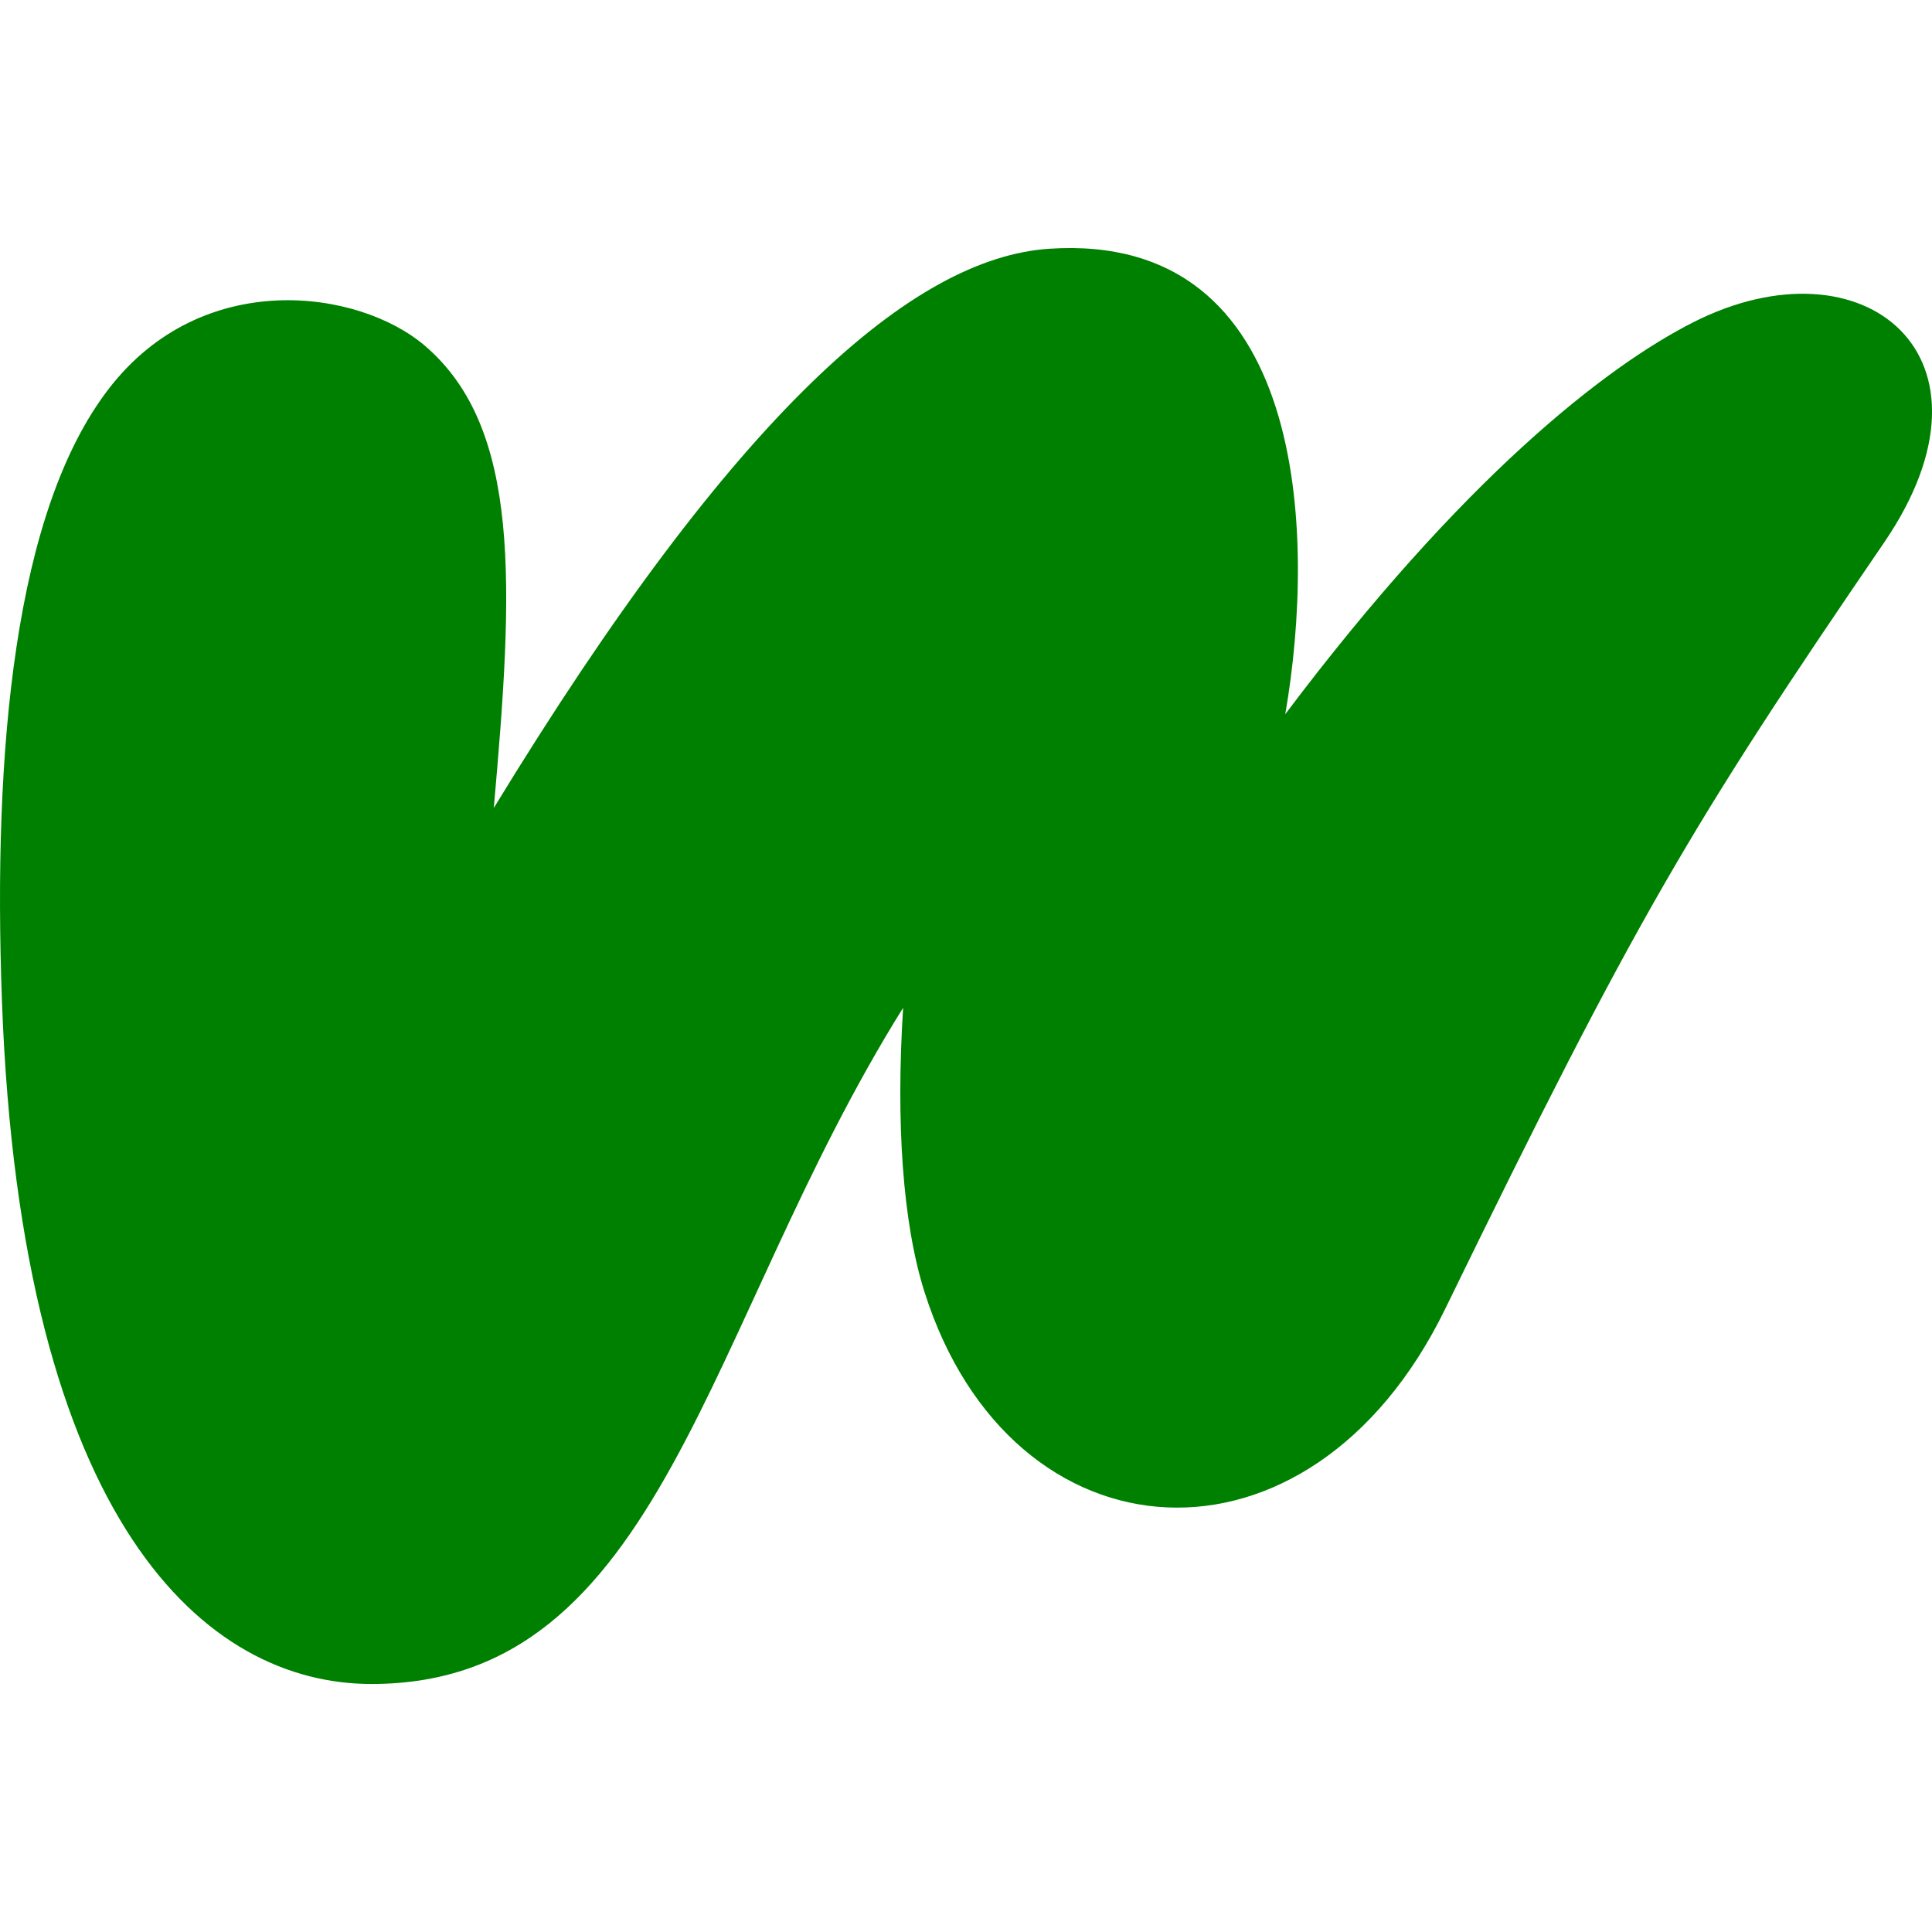 <svg xmlns="http://www.w3.org/2000/svg" xmlns:xlink="http://www.w3.org/1999/xlink" aria-hidden="true" role="img" width="64" height="64" preserveAspectRatio="xMidYMid meet" viewBox="0 0 24 24"><path d="M13.034 3.09c-1.695.113-3.9 2.027-6.9 6.947c.245-2.758.345-4.716-.857-5.743c-.823-.702-2.764-.974-3.926.536C.18 6.349-.09 9.312.024 12.432c.238 6.518 2.544 8.487 4.59 8.487h.001c3.623 0 4.13-4.439 6.604-8.4c-.09 1.416-.008 2.668.266 3.532c1.078 3.398 4.784 3.663 6.467.21c2.374-4.87 3.058-6.016 5.453-9.521c1.58-2.314-.252-3.812-2.374-2.735c-1.09.554-2.86 1.935-5.065 4.867c.387-2.23.28-5.996-2.932-5.782z" fill="green"/></svg>